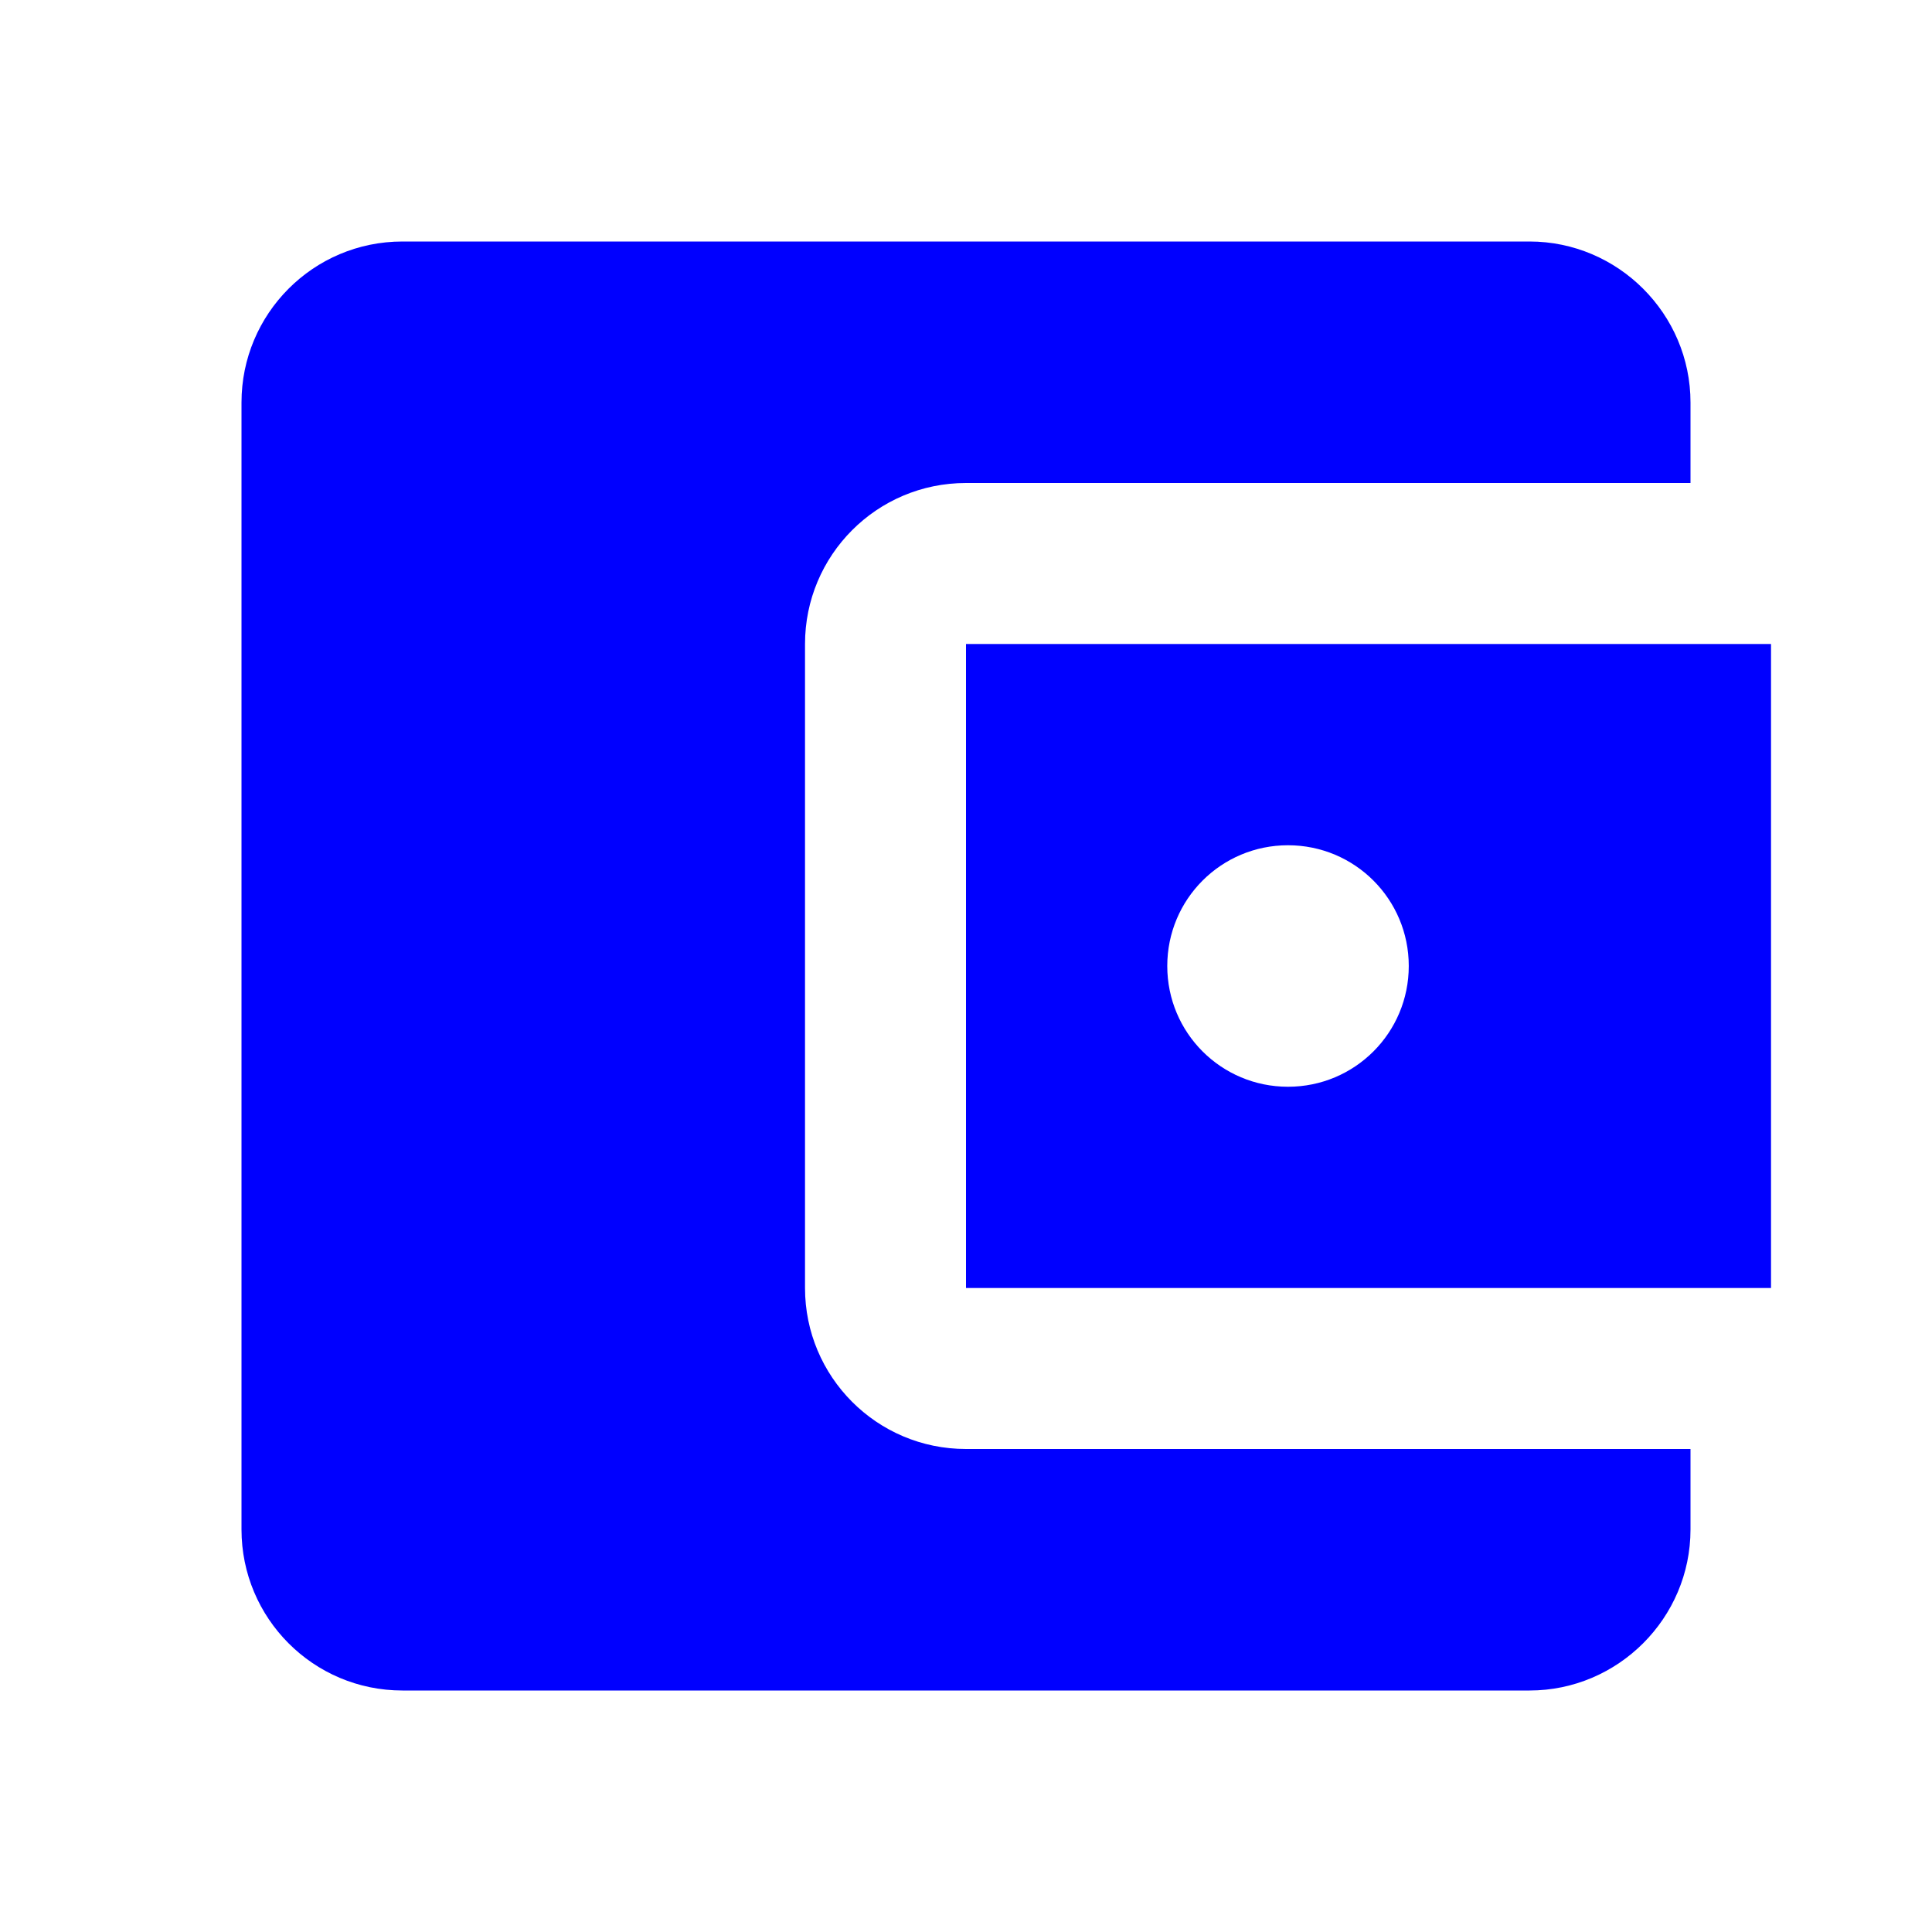 <svg width="40" height="40" viewBox="0 0 40 40" fill="none" xmlns="http://www.w3.org/2000/svg">
<g clip-path="url(#clip0_8050_3696)">
<path d="M35 30V31.667C35 33.5 33.5 35 31.667 35H8.333C6.483 35 5 33.5 5 31.667V8.333C5 6.5 6.483 5 8.333 5H31.667C33.5 5 35 6.5 35 8.333V10H20C18.15 10 16.667 11.5 16.667 13.333V26.667C16.667 28.5 18.15 30 20 30H35ZM20 26.667H36.667V13.333H20V26.667ZM26.667 22.5C25.283 22.5 24.167 21.383 24.167 20C24.167 18.617 25.283 17.5 26.667 17.5C28.05 17.5 29.167 18.617 29.167 20C29.167 21.383 28.05 22.5 26.667 22.5Z" fill="#0000FF"/>
</g>
<defs>
<clipPath id="clip0_8050_3696">
<rect width="40" height="40" fill="white"/>
</clipPath>
</defs>
</svg>
